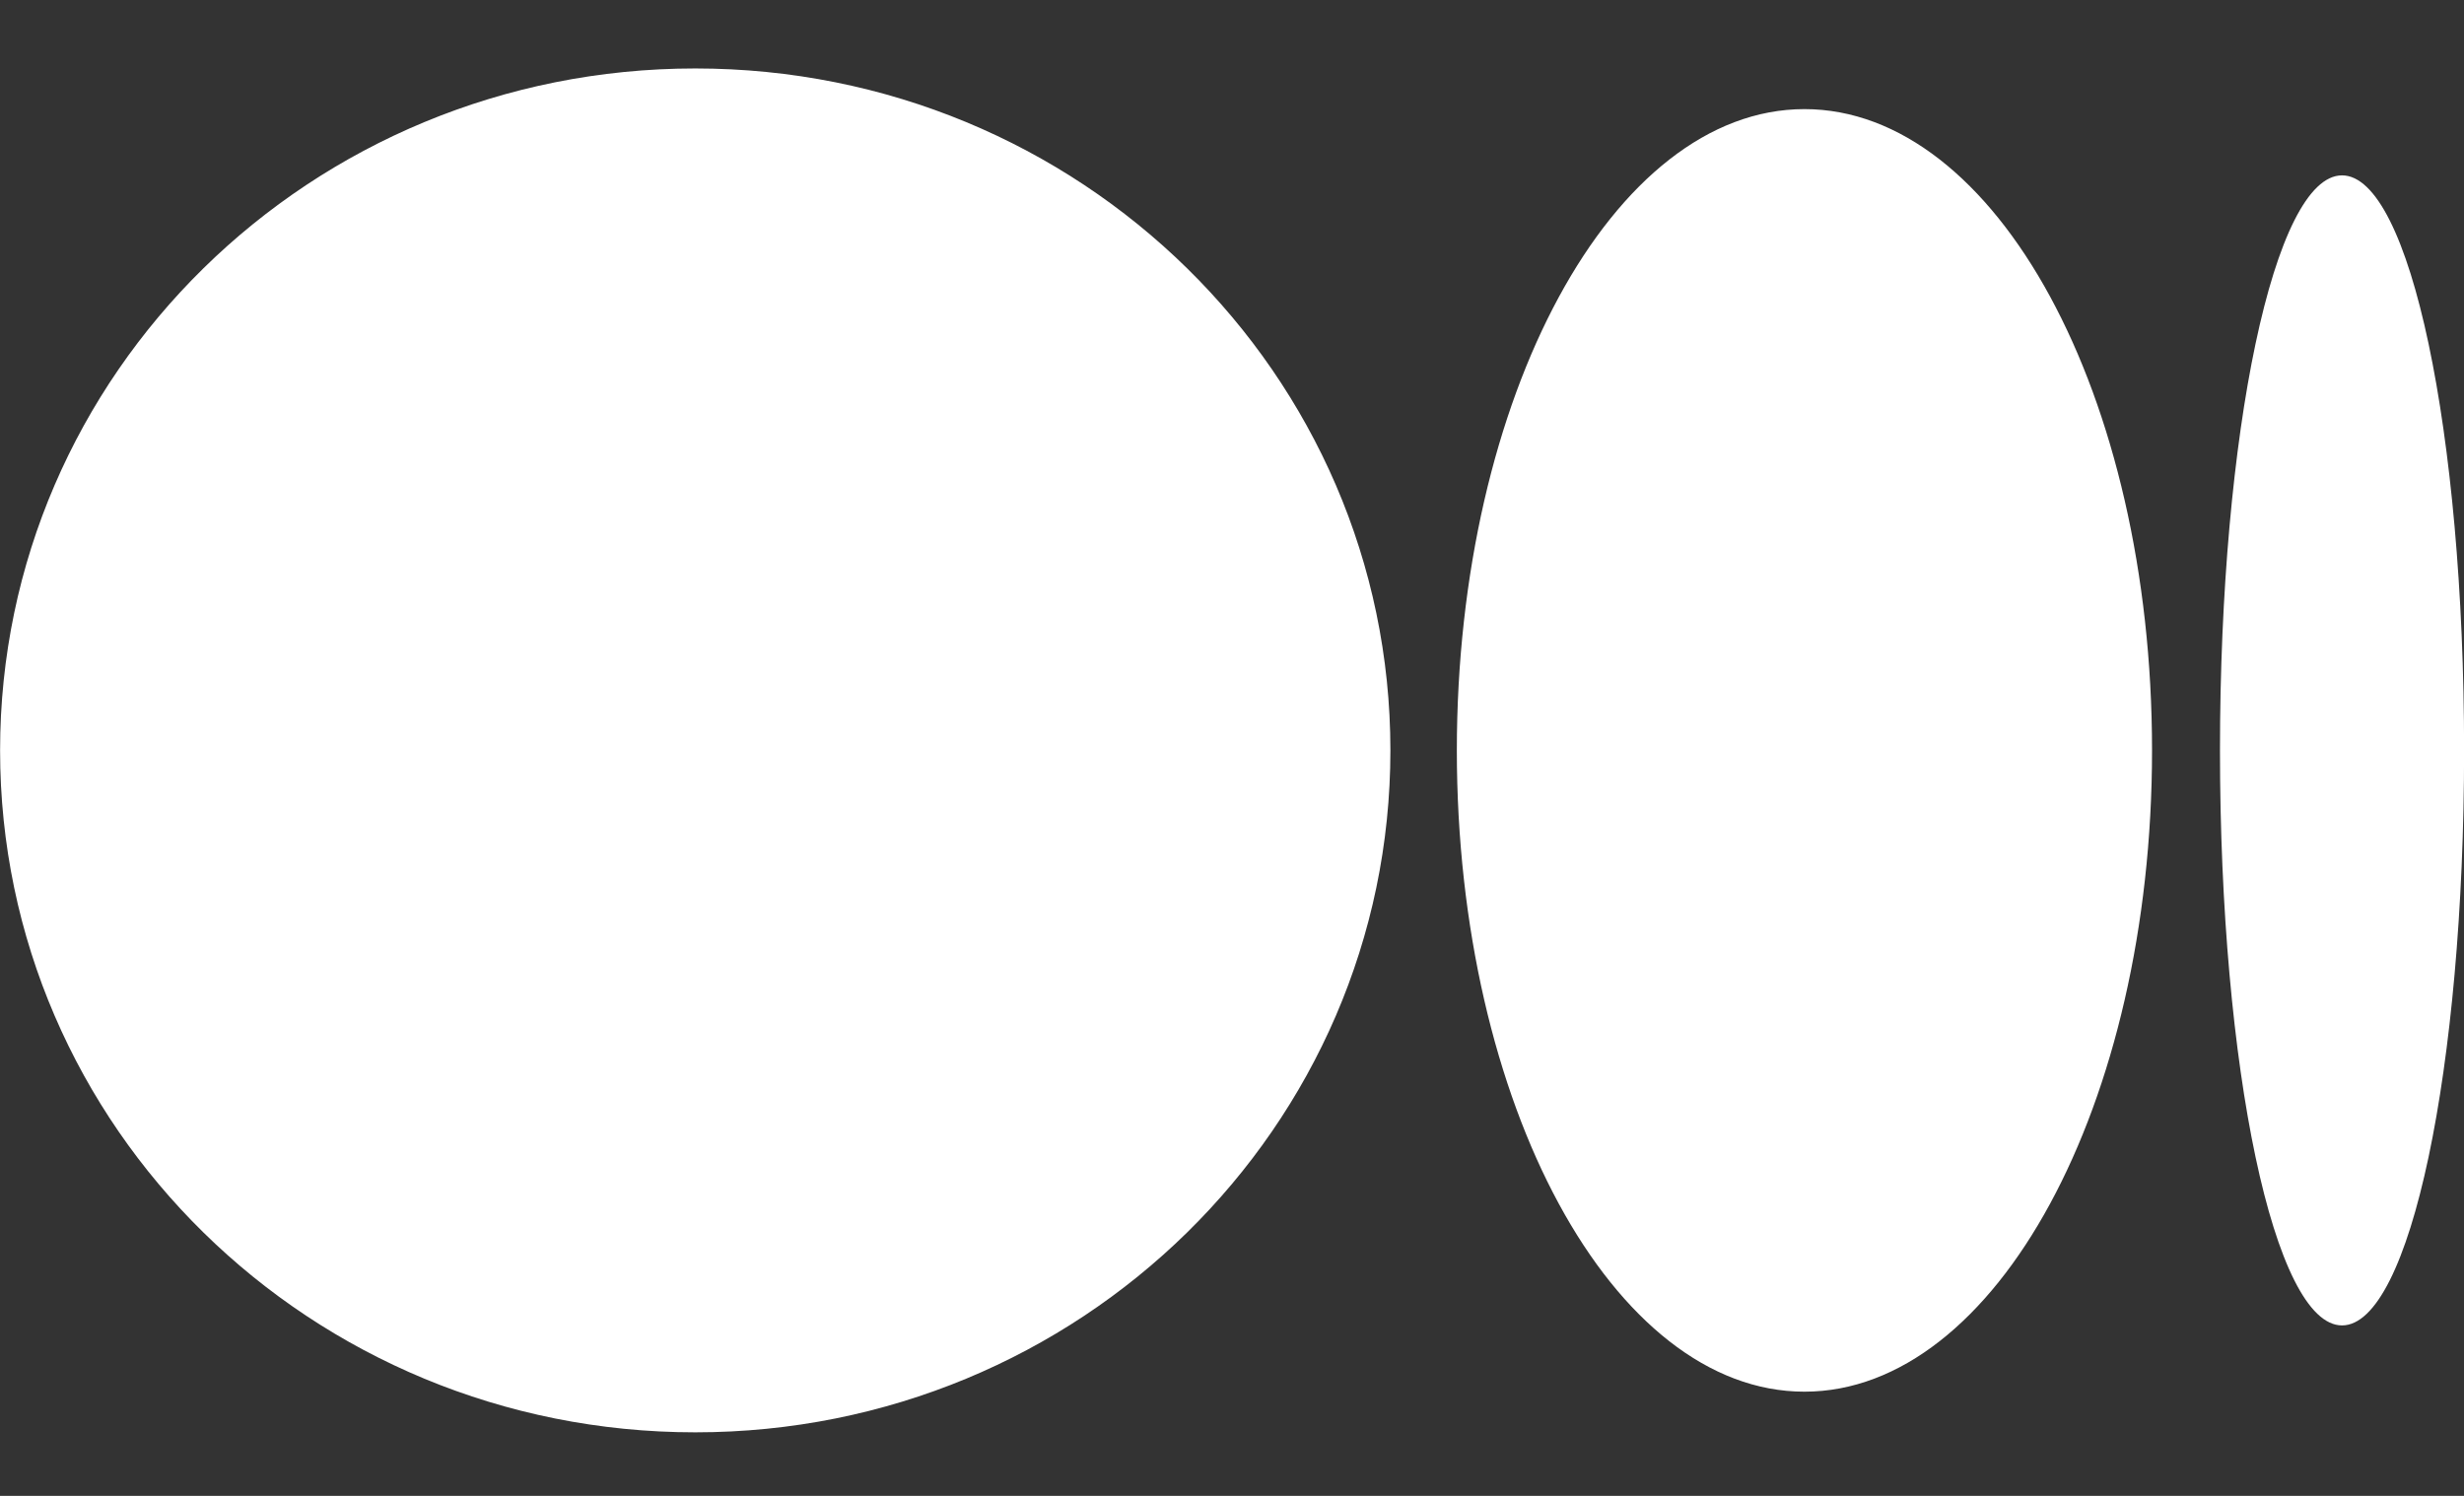 <svg width="28" height="17" viewBox="0 0 28 17" fill="none" xmlns="http://www.w3.org/2000/svg">
<rect x="0" y="0" width="28" height="17" fill="#333333" stroke="none"/>
<path d="M15.8 8.528C15.8 12.805 12.272 16.278 7.901 16.278C3.53 16.278 0.001 12.805 0.001 8.528C0.001 4.251 3.53 0.778 7.901 0.778C12.272 0.778 15.8 4.251 15.8 8.528ZM24.455 8.528C24.455 12.549 22.682 15.816 20.505 15.816C18.328 15.816 16.555 12.549 16.555 8.528C16.555 4.508 18.328 1.24 20.505 1.24C22.682 1.24 24.455 4.491 24.455 8.528ZM28.001 8.528C28.001 12.138 27.387 15.063 26.614 15.063C25.842 15.063 25.227 12.138 25.227 8.528C25.227 4.918 25.842 1.993 26.614 1.993C27.387 1.993 28.001 4.918 28.001 8.528Z" fill="white"/>
</svg>
